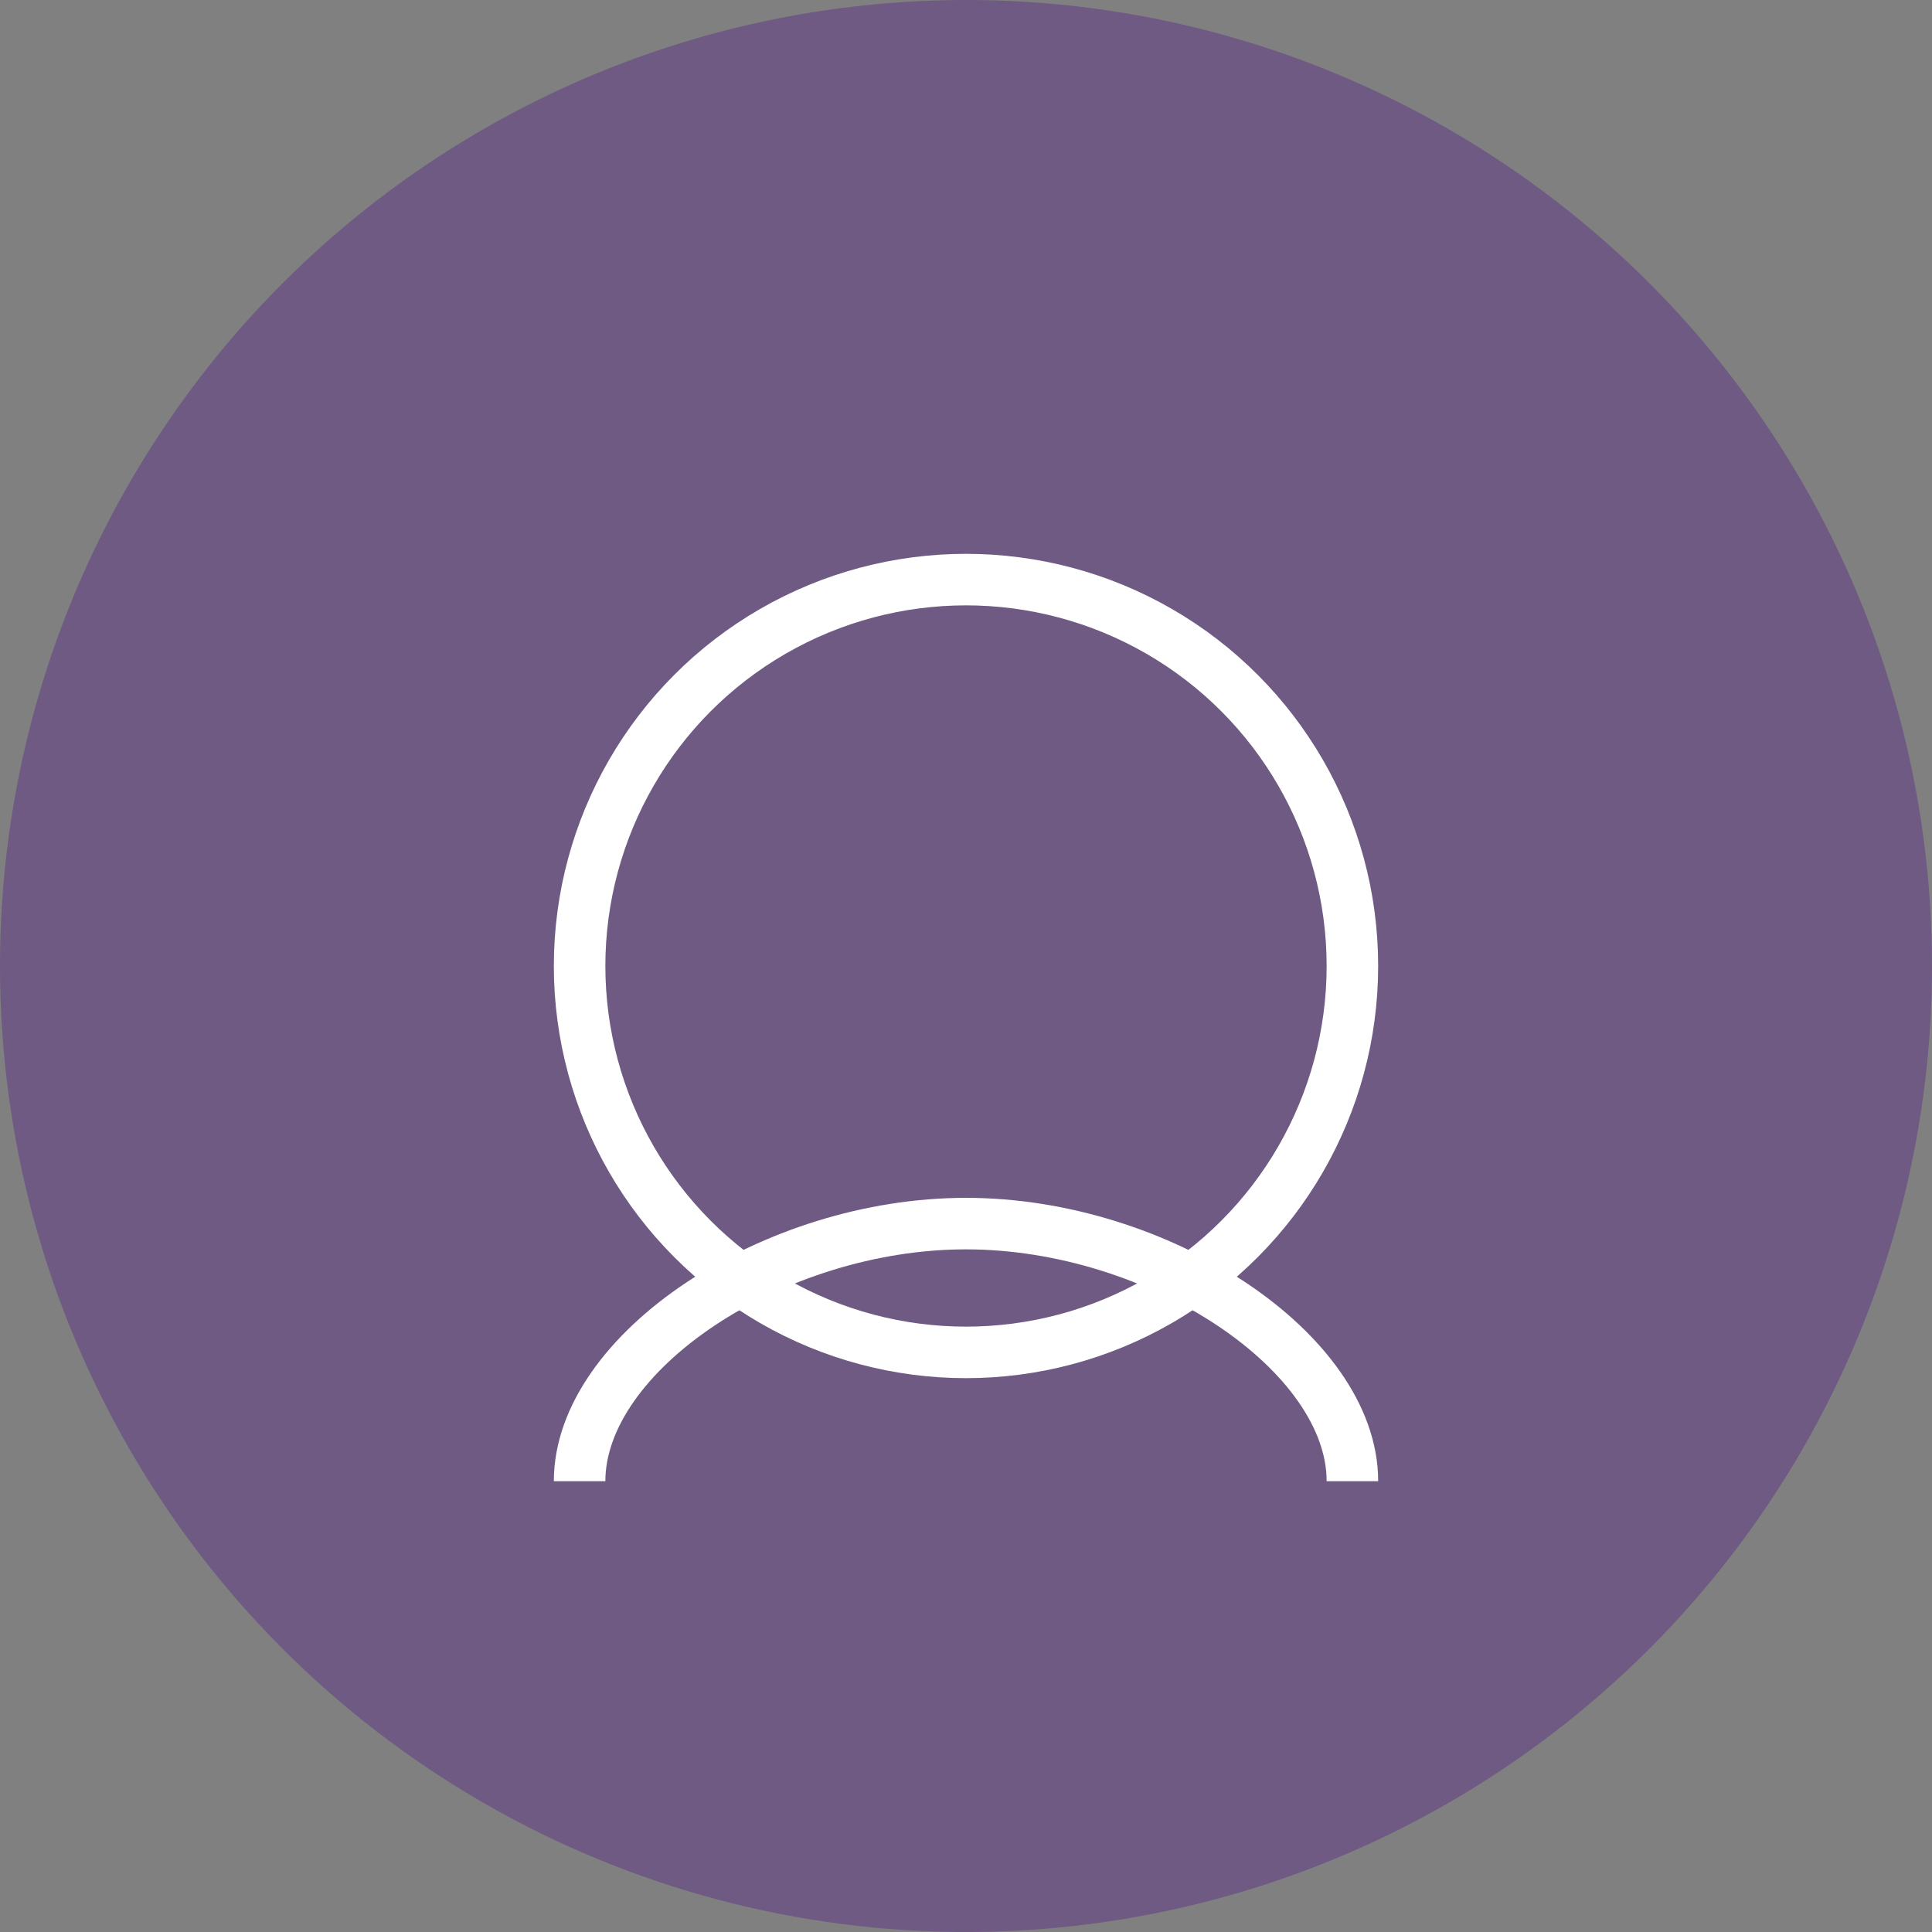 <?xml version="1.0" encoding="UTF-8"?>
<svg width="150px" height="150px" viewBox="0 0 150 150" version="1.1" xmlns="http://www.w3.org/2000/svg">
    <rect x="0" y="0" width="150" height="150" fill="#808080" stroke="none"/>
    <!-- Background circle -->
    <circle cx="75" cy="75" r="75" fill="#44008B" opacity="0.3"/>
    
    <!-- Head outline -->
    <g stroke="#FFFFFF" stroke-width="4" fill="none">
        <!-- Head circle -->
        <circle cx="75" cy="75" r="30"/>
        <!-- Shoulders -->
        <path d="M45,115 C45,105 60,95 75,95 C90,95 105,105 105,115"/>
    </g>
</svg> 